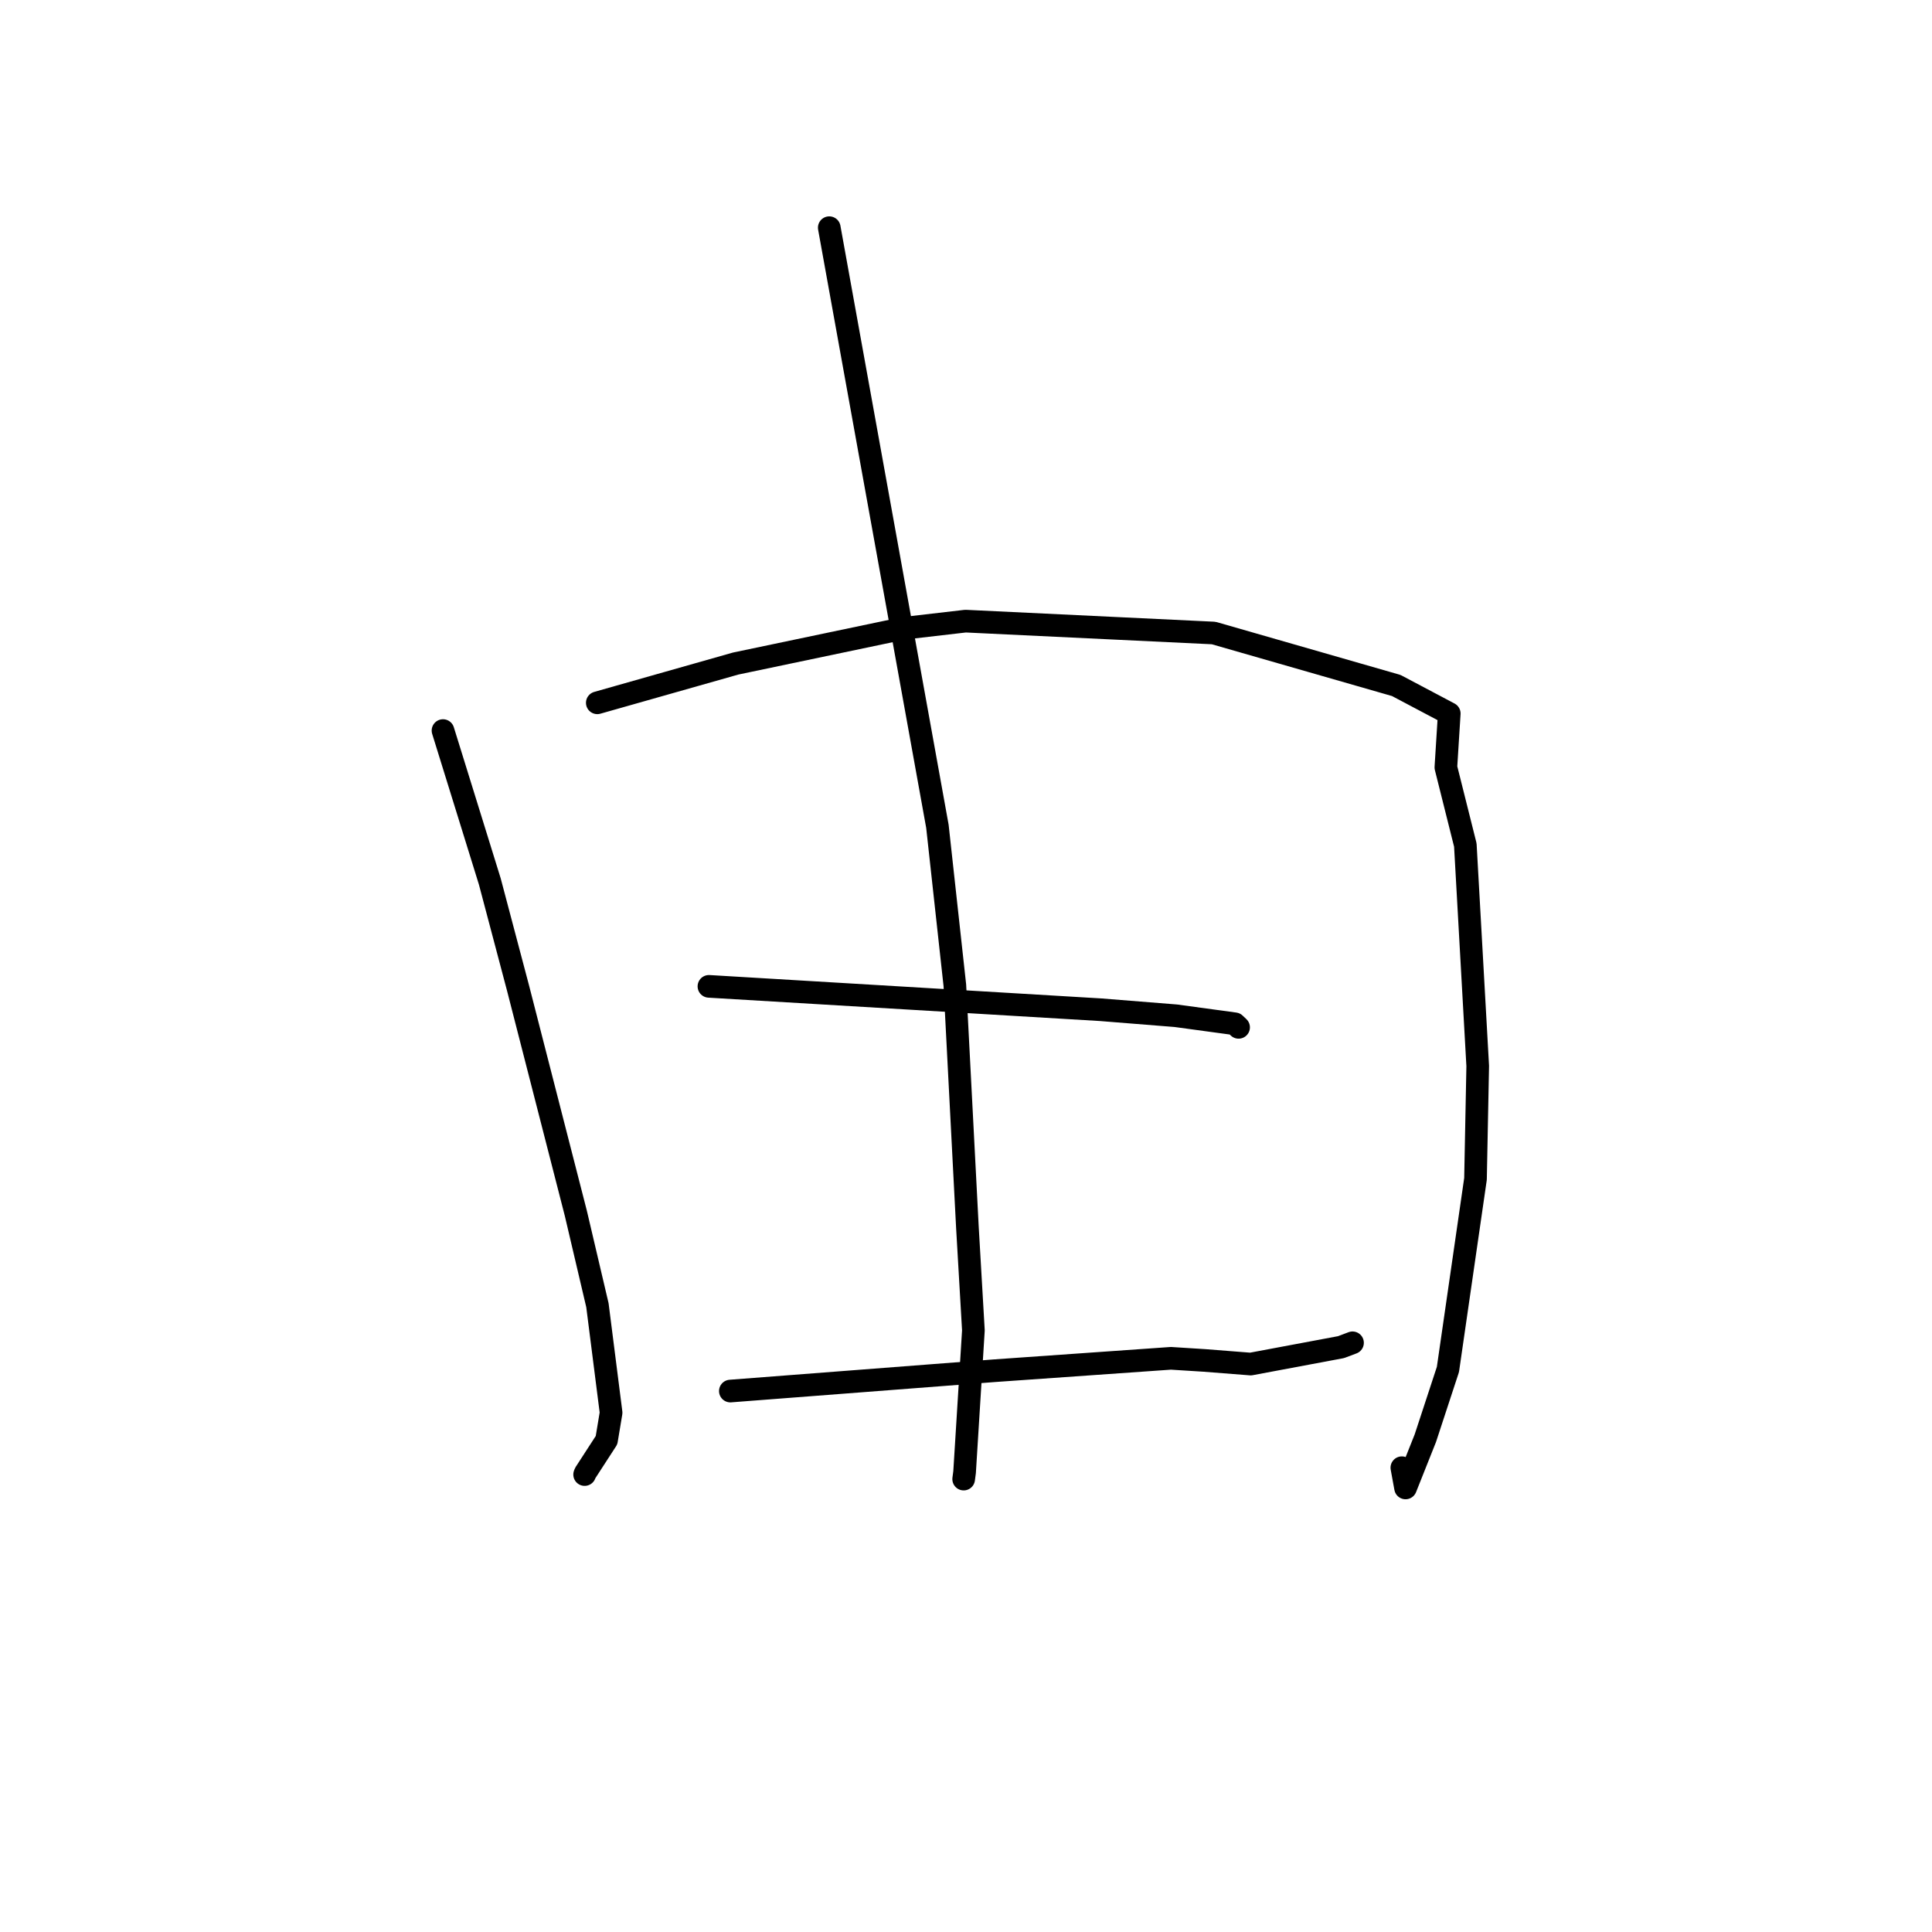 <?xml version="1.0" standalone="no"?>
    <svg width="256" height="256" xmlns="http://www.w3.org/2000/svg" version="1.1">
    <polyline stroke="black" stroke-width="3" stroke-linecap="round" fill="transparent" stroke-linejoin="round" points="58.7 96.804 61.803 106.805 64.905 116.807 68.644 130.931 76.299 160.761 79.162 172.947 80.973 187.191 80.368 190.831 77.537 195.196 77.467 195.386 " />
        <polyline stroke="black" stroke-width="3" stroke-linecap="round" fill="transparent" stroke-linejoin="round" points="79.144 93.126 88.312 90.525 97.48 87.924 119.764 83.251 127.941 82.303 160.817 83.878 185.014 90.832 192.034 94.546 191.586 101.68 194.164 111.967 195.806 141.254 195.511 156.211 191.858 181.456 188.865 190.57 186.242 197.159 185.753 194.478 " />
        <polyline stroke="black" stroke-width="3" stroke-linecap="round" fill="transparent" stroke-linejoin="round" points="109.882 30.169 117.047 69.832 124.212 109.494 126.524 130.57 128.186 162.608 128.98 176.28 127.813 195.07 127.691 195.987 " />
        <polyline stroke="black" stroke-width="3" stroke-linecap="round" fill="transparent" stroke-linejoin="round" points="93.937 130.697 119.87 132.244 145.803 133.792 155.798 134.591 163.621 135.657 164.078 136.088 164.114 136.122 164.121 136.129 " />
        <polyline stroke="black" stroke-width="3" stroke-linecap="round" fill="transparent" stroke-linejoin="round" points="96.775 184.322 114.256 182.976 131.737 181.63 155.149 179.983 159.578 180.263 165.723 180.745 177.692 178.503 179.216 177.928 " />
        </svg>